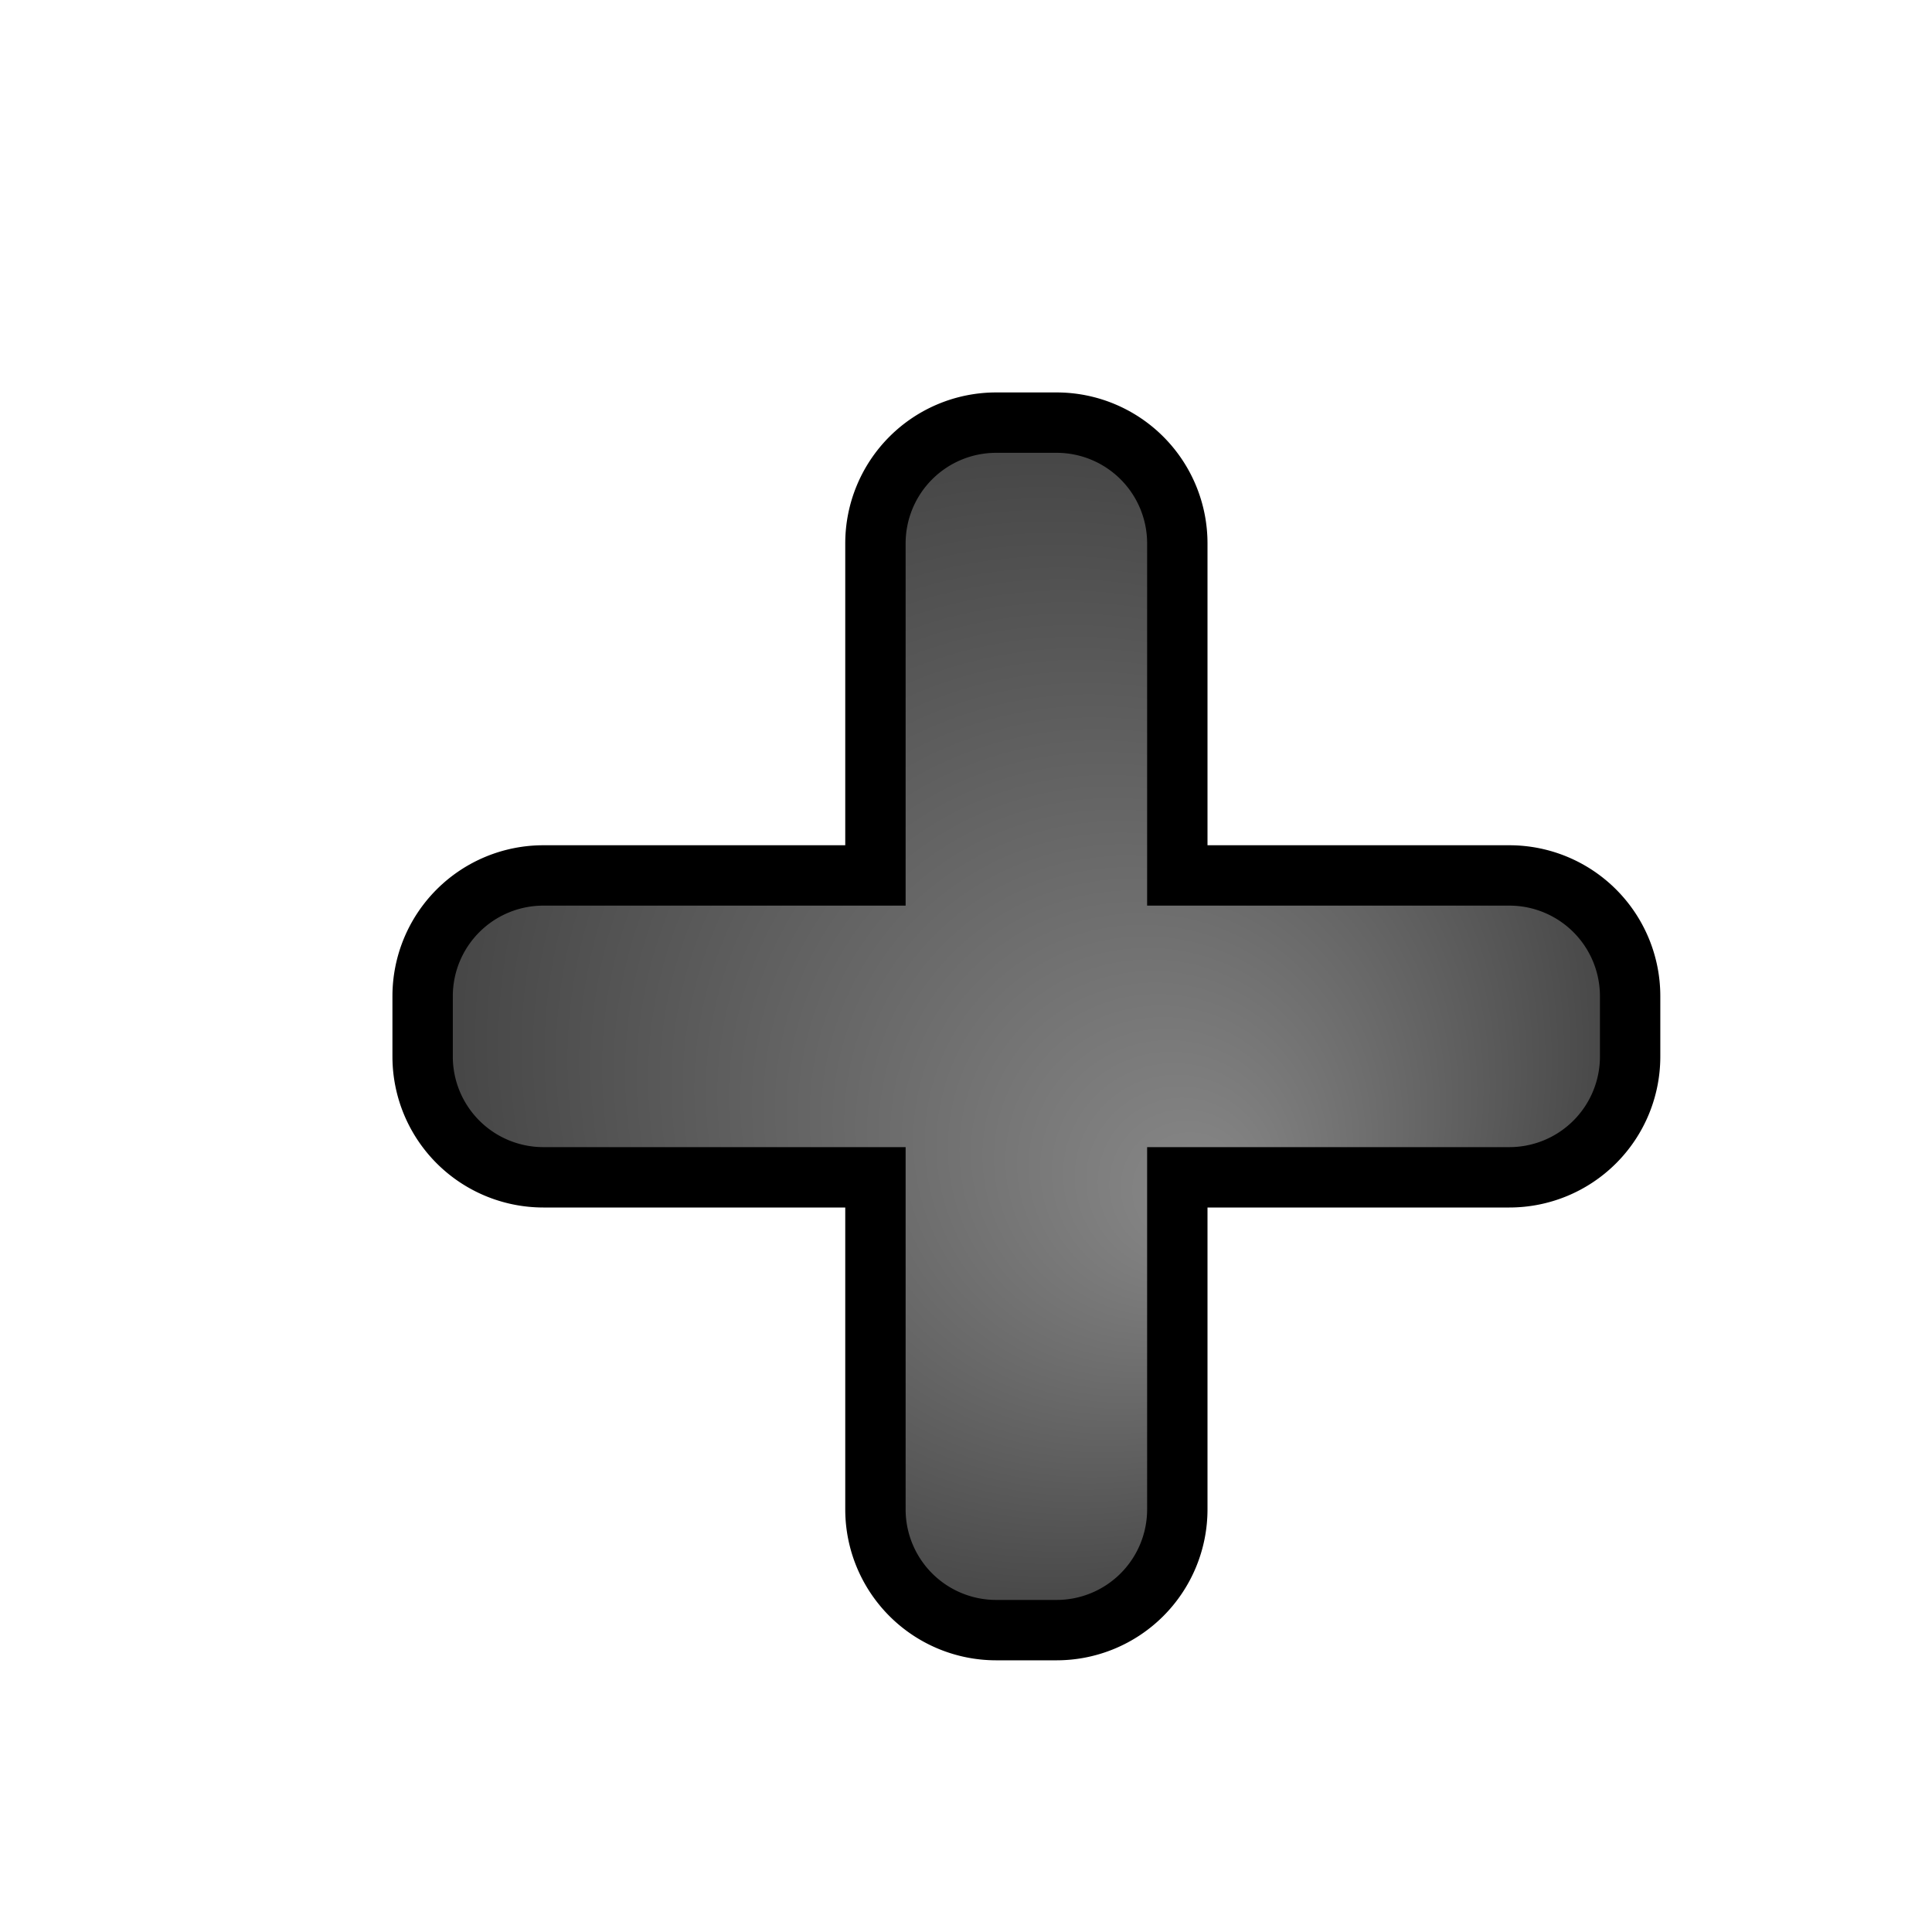 ﻿<svg xmlns="http://www.w3.org/2000/svg" width="64" height="64">
	<defs>
		<radialGradient id="gradient" cx="50%" cy="50%" r="50%" fx="65%" fy="65%">
			<stop offset="0%" stop-color="#888888" />
			<stop offset="100%" stop-color="#444444" />
		</radialGradient>
		<filter id="dropshadow" x="-20%" y="-20%" width="160%" height="160%">
			<feGaussianBlur in="SourceAlpha" stdDeviation="3" />
			<feOffset dx="2" dy="2" />
			<feMerge>
				<feMergeNode />
				<feMergeNode in="SourceGraphic" />
			</feMerge>
		</filter>
	</defs>
	<path d="M12,31 A4,4,0,0,1,16,27 L27,27 L27,16 A4,4,0,0,1,31,12 L33,12 A4,4,0,0,1,37,16 L37,27 L48,27 A4,4,0,0,1,52,31 L52,33 A4,4,0,0,1,48,37 L37,37 L37,48 A4,4,0,0,1,33,52 L31,52 A4,4,0,0,1,27,48 L27,37 L16,37 A4,4,0,0,1,12,33 Z" fill="url(#gradient)" stroke="#000000" filter="url(#dropshadow)" stroke-width="2" />
</svg>
